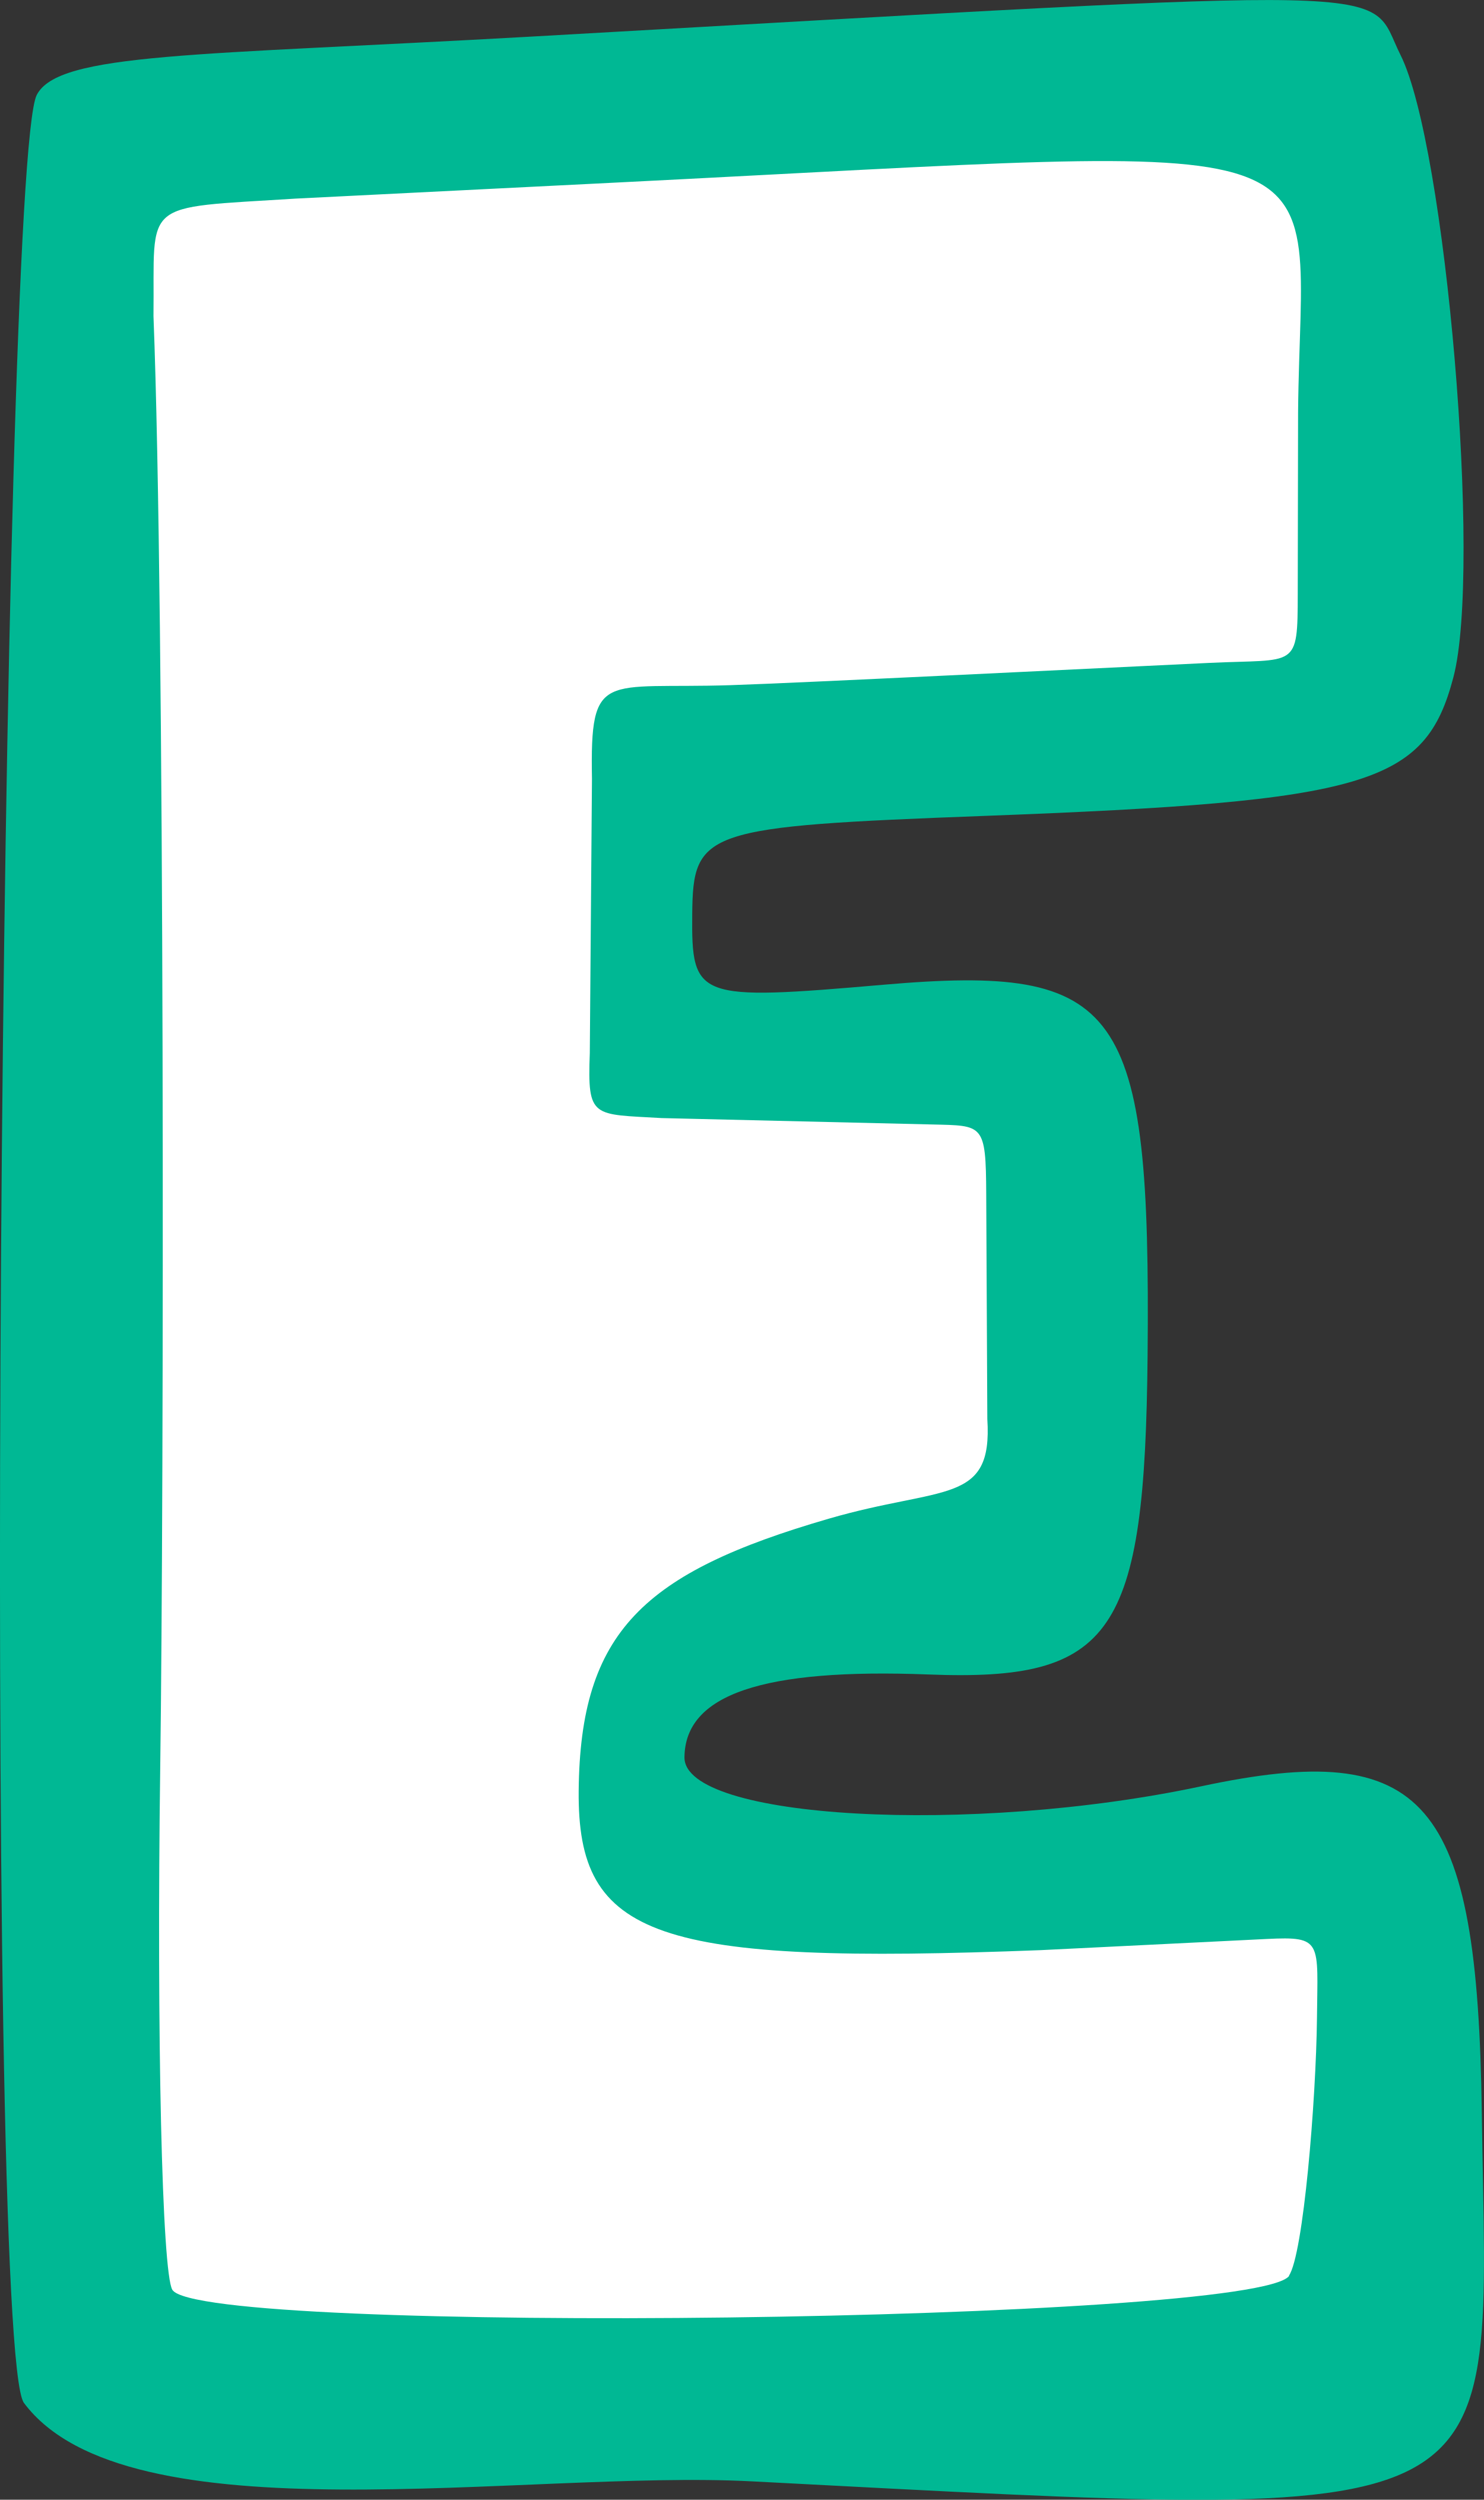 <?xml version="1.0" ?><svg height="75.005mm" viewBox="0 0 44.555 75.005" width="44.555mm" xmlns="http://www.w3.org/2000/svg">
    <rect x="0" y="0" width="44.555" height="75.005" fill="#333333" stroke="none"/>
    <path d="m -3439.488,-1156.465 37.051,-1.196 0.332,18.59 -21.407,1.651 0.058,8.567 12.769,0.676 -1.011,14.885 -12.061,2.314 0.404,6.396 22.072,0.78 -0.101,15.093 -39.217,-1.248 z" fill="#FFFFFF" paint-order="markers stroke fill" transform="translate(-92.935,-41.83) translate(3535.839,1202.187)"/>
    <path d="m -3442.186,-1088.259 c -1.242,-1.663 -0.717,-67.072 0.384,-69.246 0.648,-1.279 4.789,-1.185 14.832,-1.753 26.998,-1.526 25.052,-1.567 26.114,0.55 1.364,2.718 2.444,15.412 1.589,18.669 -0.847,3.228 -2.543,3.729 -14.073,4.163 -8.422,0.317 -8.758,0.429 -8.781,2.947 -0.023,2.55 0.127,2.604 5.743,2.119 7.153,-0.618 8.026,0.606 7.929,11.114 -0.077,8.398 -1.037,9.796 -6.58,9.582 -4.978,-0.192 -7.308,0.598 -7.325,2.485 -0.017,1.862 8.592,2.344 15.52,0.869 6.753,-1.438 8.291,0.353 8.419,9.796 0.17,12.596 1.425,12.271 -21.919,11.06 -6.832,-0.354 -18.753,1.795 -21.852,-2.354 z m 37.979,-3.814 c 0.435,-0.628 0.815,-5.26 0.843,-7.722 0.021,-2.312 0.18,-2.466 -1.504,-2.383 l -6.783,0.335 c -11.581,0.447 -13.92,-0.359 -13.879,-4.779 0.044,-4.774 1.937,-6.548 7.503,-8.165 3.434,-0.998 4.931,-0.407 4.766,-2.99 l -0.033,-6.75 c -0.01,-2.12 -0.09,-2.053 -1.62,-2.09 l -8.125,-0.192 c -2.076,-0.123 -2.232,0.027 -2.157,-1.952 l 0.065,-8.228 c -0.06,-3.291 0.342,-2.688 4.145,-2.809 2.043,-0.065 10.743,-0.497 14.395,-0.669 2.624,-0.124 2.647,0.203 2.65,-2.086 l 0.01,-5.433 c 0.079,-8.641 2.207,-8.027 -20.435,-6.895 l -9.656,0.483 c -4.717,0.299 -4.233,0.016 -4.274,3.528 0.345,8.819 0.314,35.375 0.203,43.498 -0.111,8.124 0.053,15.198 0.363,15.72 0.819,1.377 32.566,0.979 33.534,-0.421 z" fill="#00B894" transform="translate(-92.935,-41.83) translate(3535.839,1202.187)"/>
</svg>